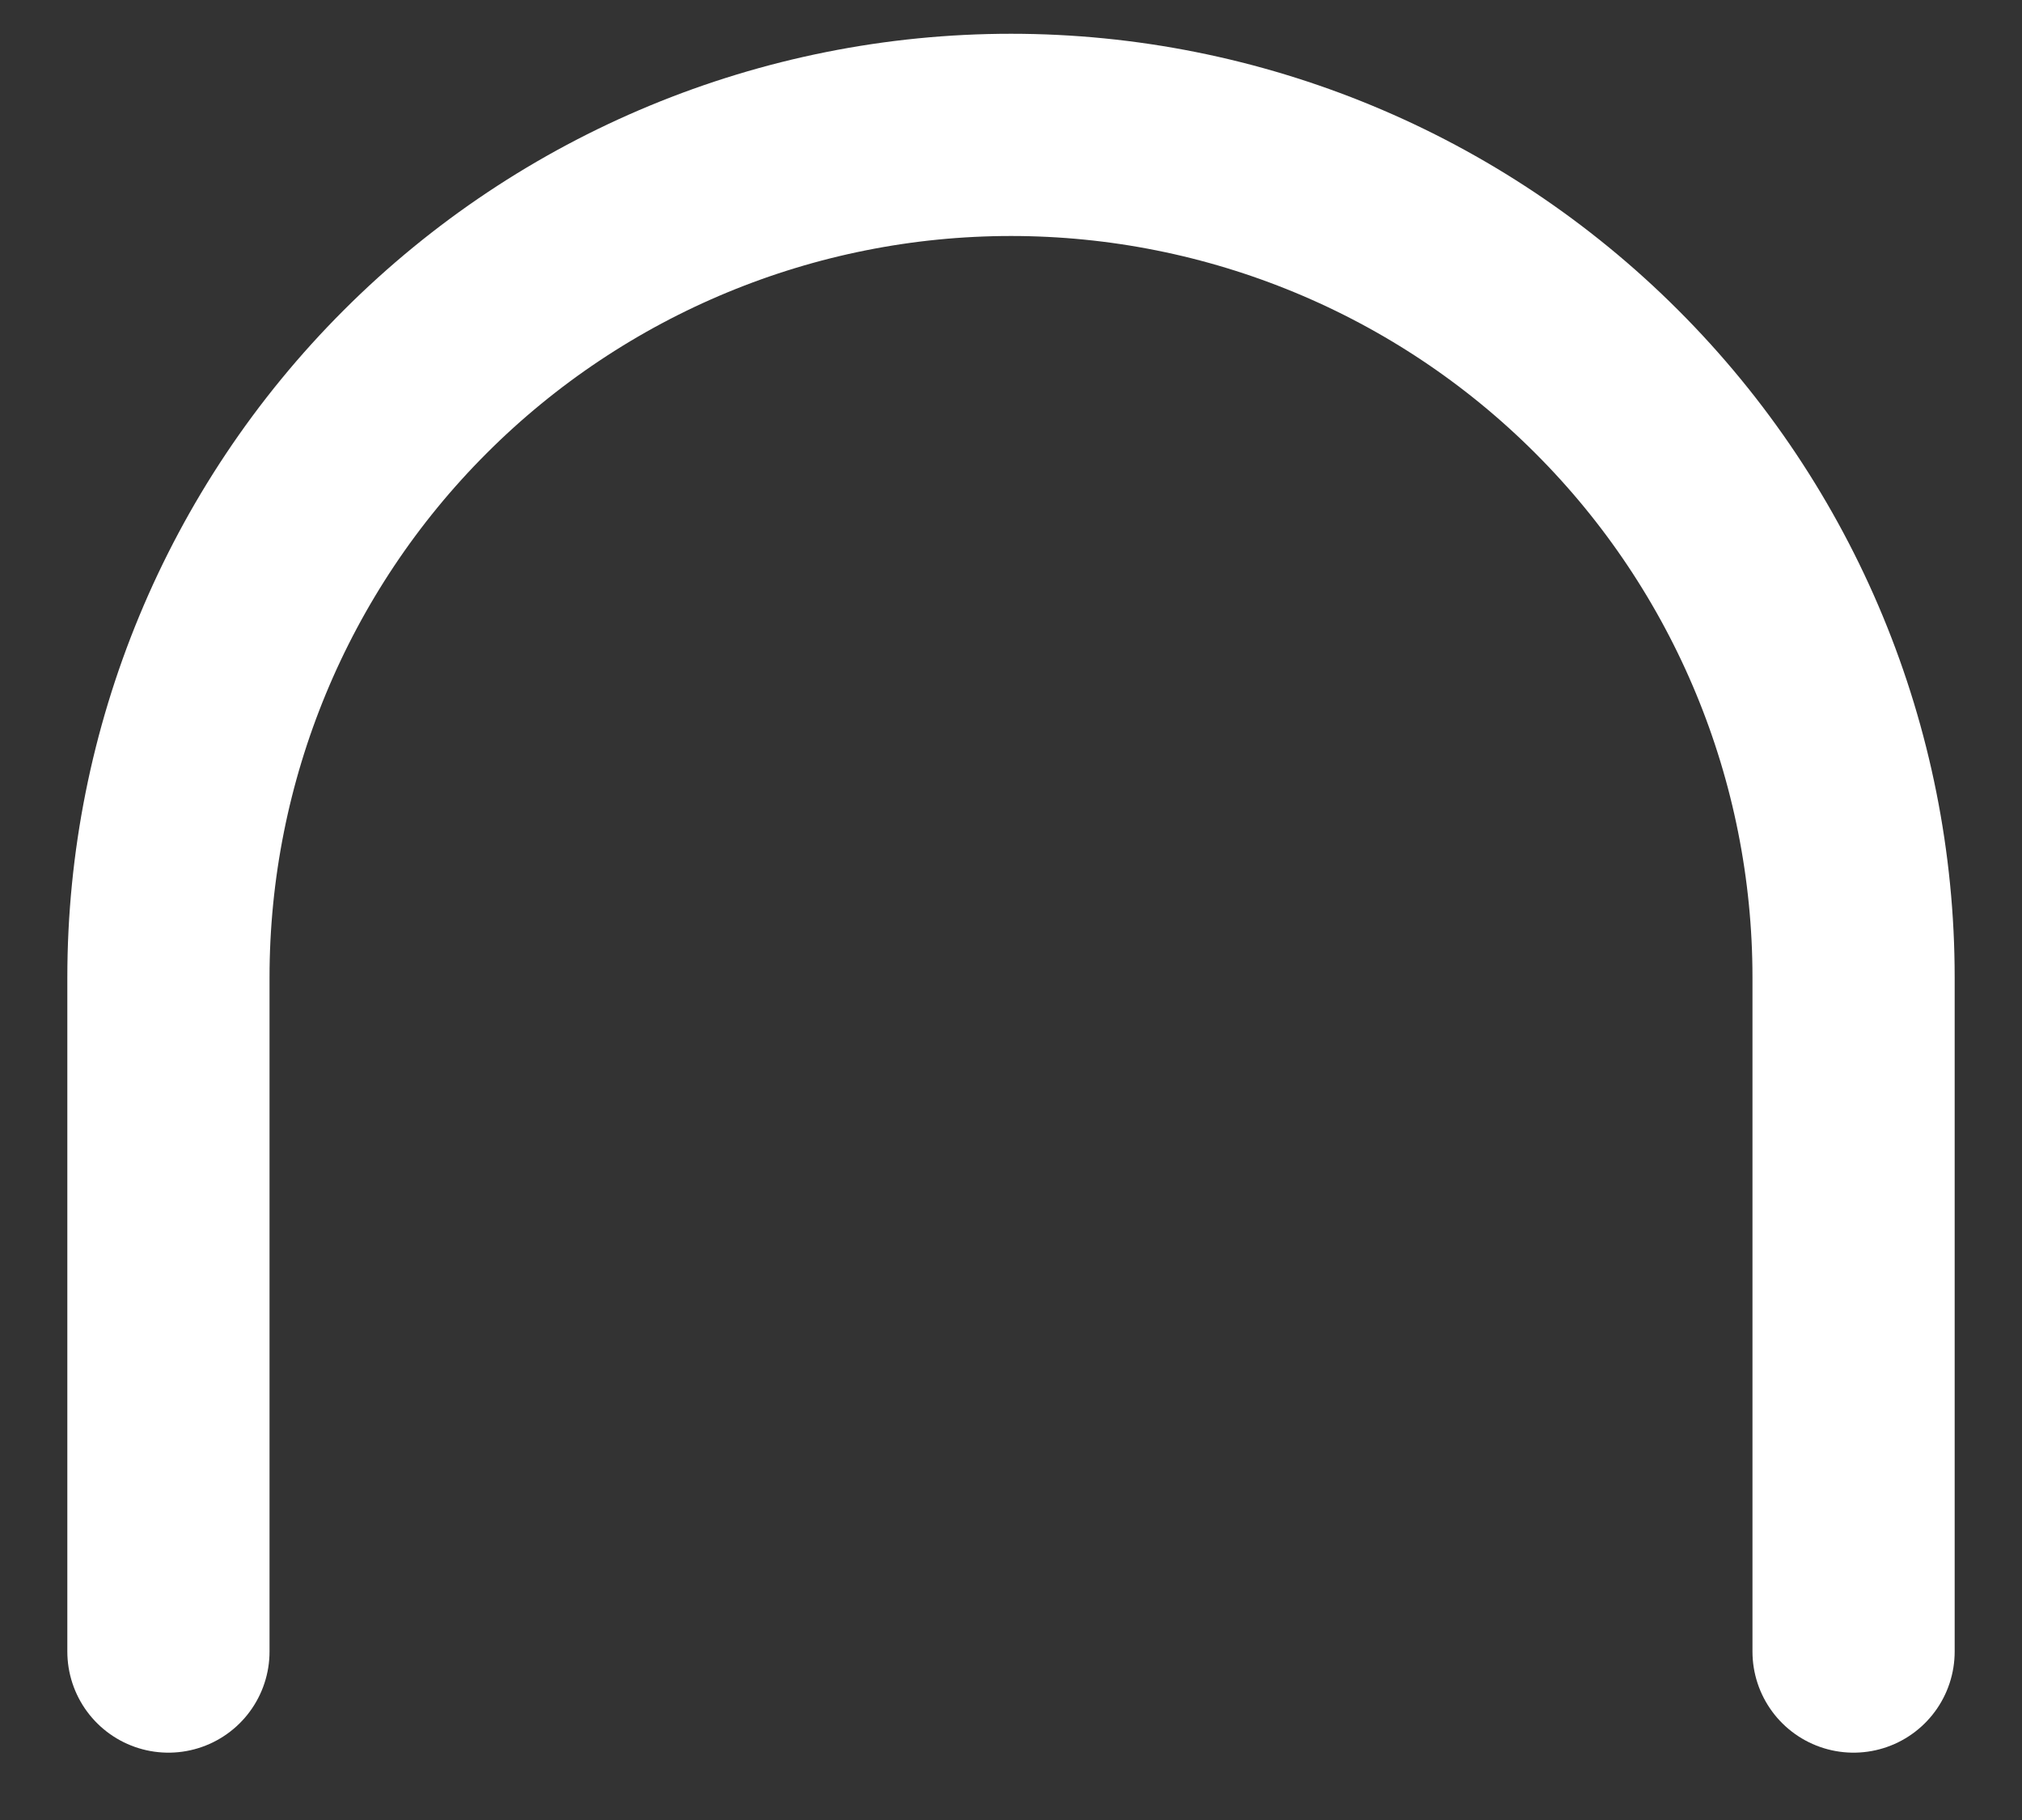 <svg width="10" height="9" viewBox="0 0 10 9" fill="none" xmlns="http://www.w3.org/2000/svg">
<rect x="0" y="0" width="10" height="9" fill="#333333" stroke="none"/>
<path d="M0.833 8.167V4.833C0.833 3.728 1.272 2.668 2.054 1.887C2.835 1.106 3.895 0.667 5 0.667C6.105 0.667 7.165 1.106 7.946 1.887C8.728 2.668 9.167 3.728 9.167 4.833V8.167" stroke="white" stroke-linecap="round" stroke-linejoin="round"/>
</svg>
